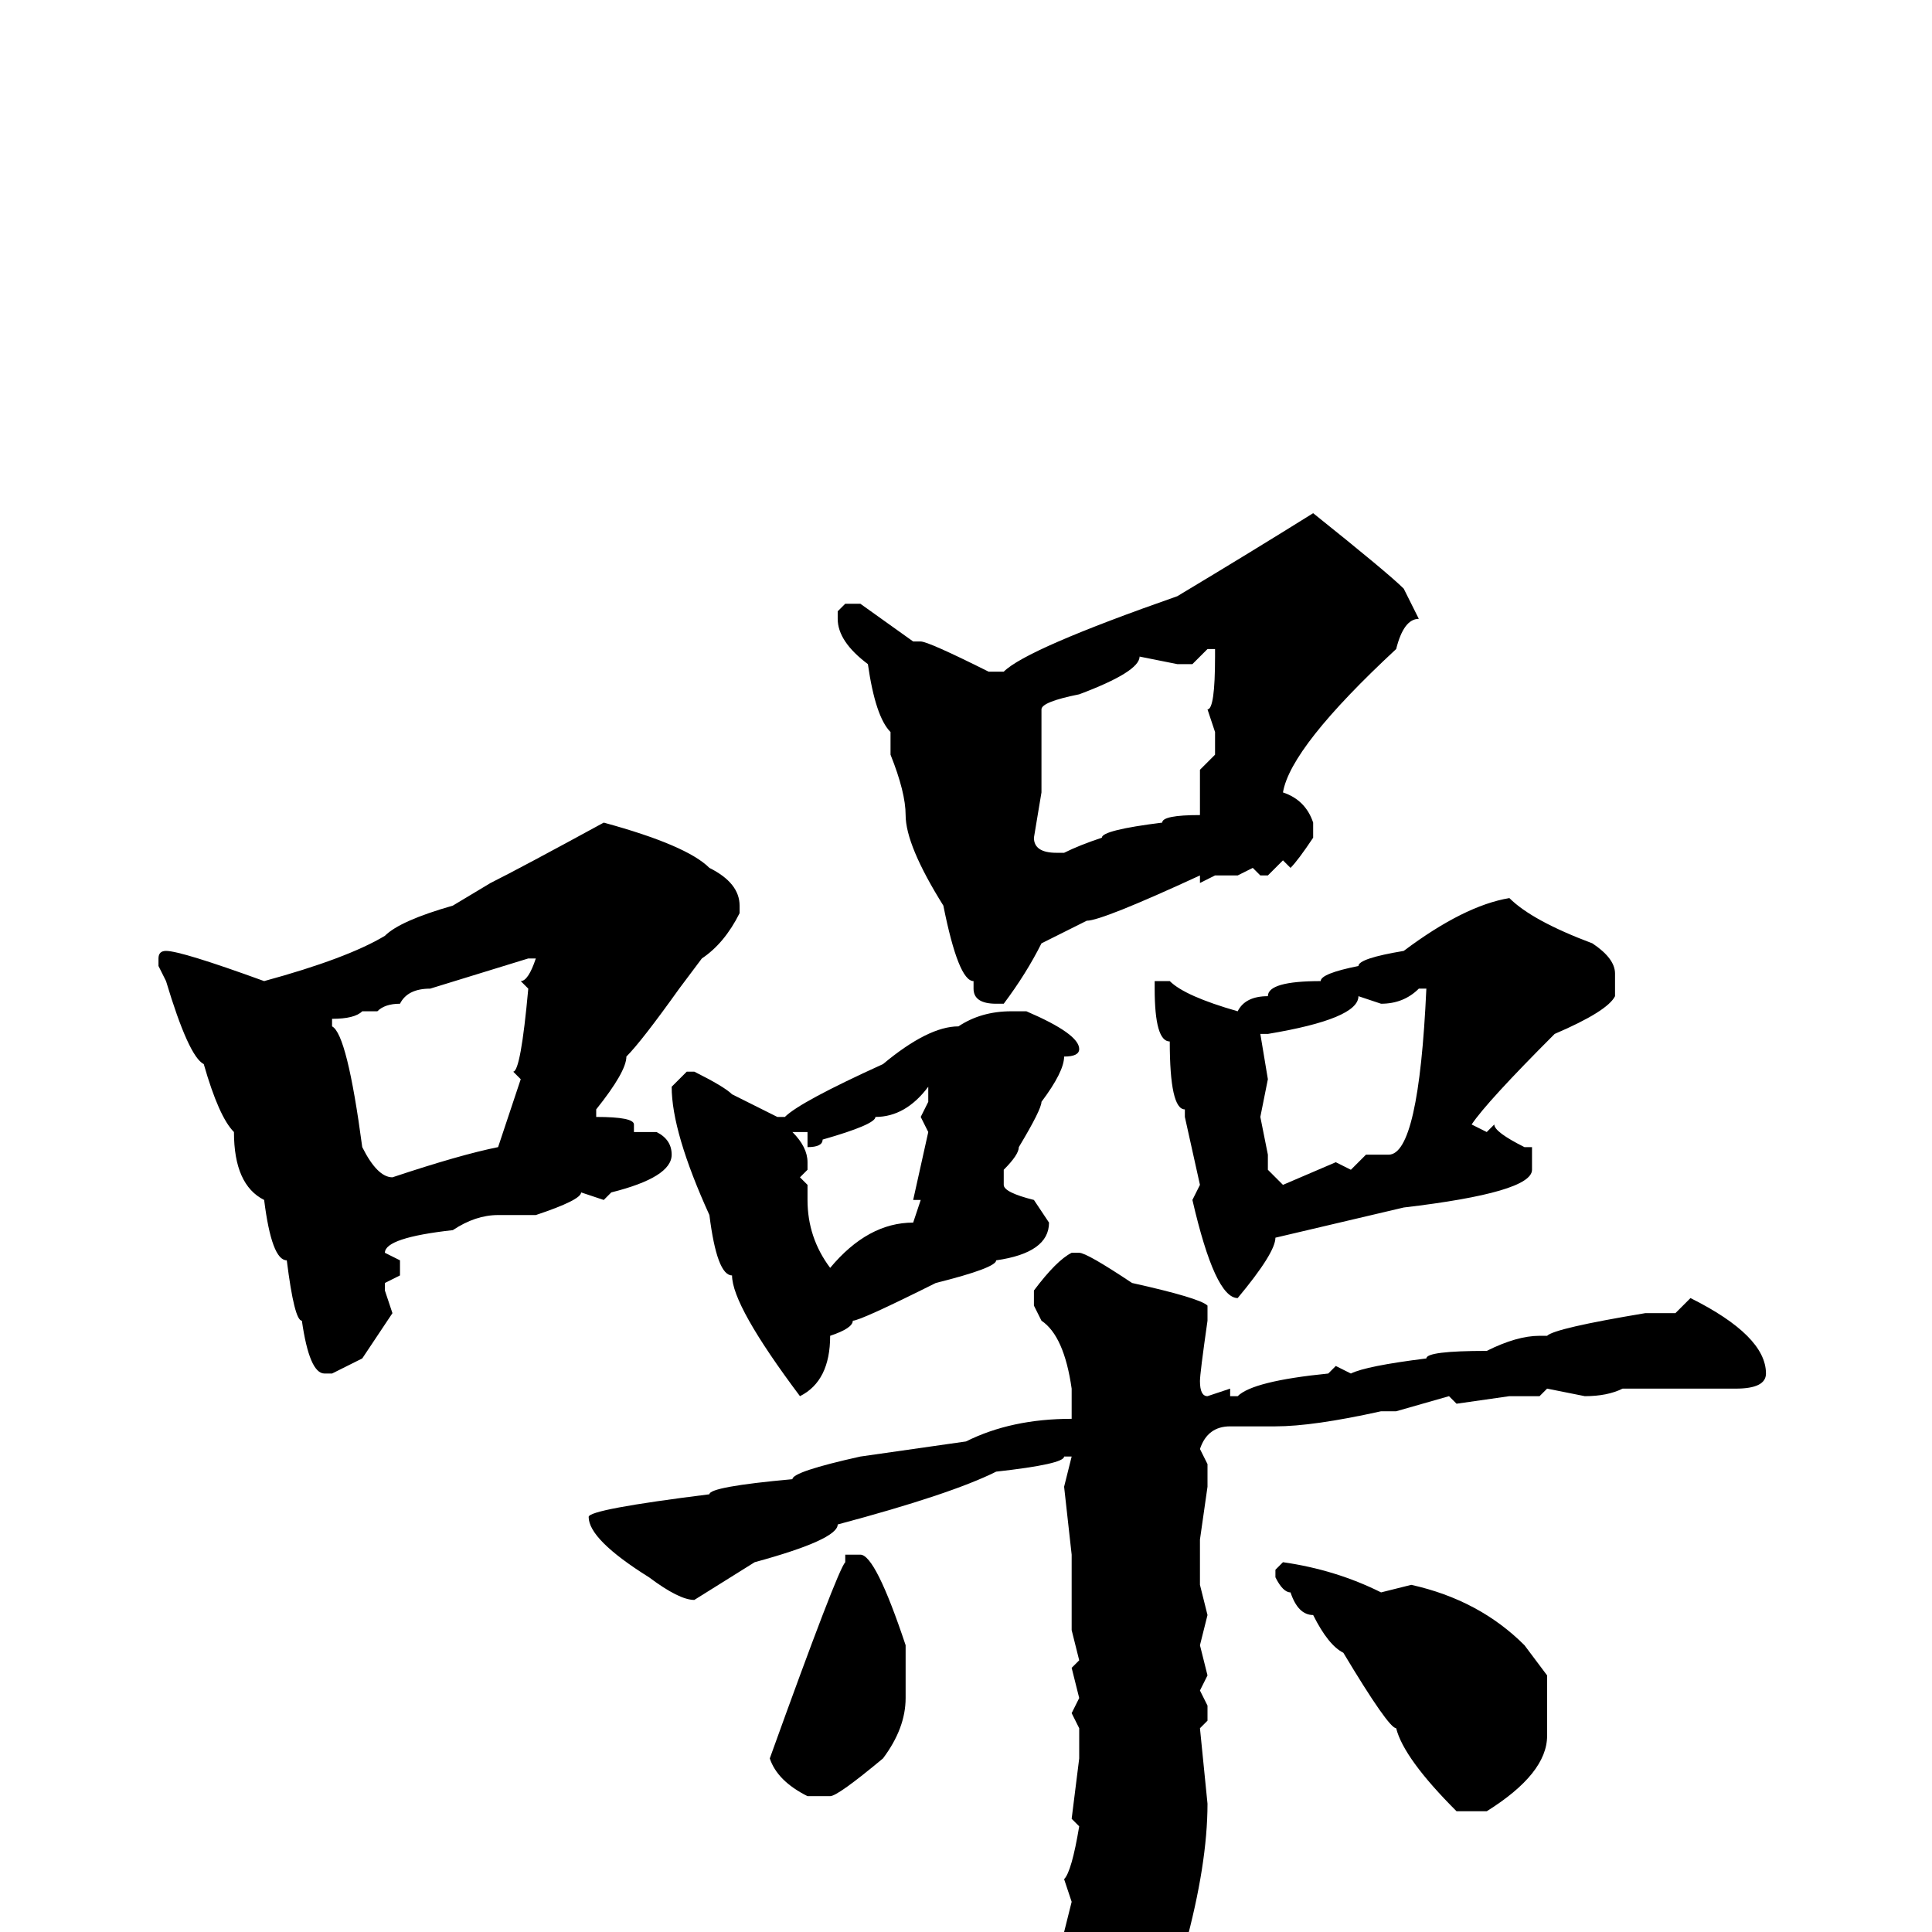 <svg xmlns="http://www.w3.org/2000/svg" viewBox="0 -256 256 256">
	<path fill="#000000" d="M174 -188Q184 -180 186 -178L188 -174Q186 -174 185 -170Q171 -157 170 -151Q173 -150 174 -147V-145Q172 -142 171 -141L170 -142L168 -140H167L166 -141L164 -140H161L159 -139V-140Q146 -134 144 -134L138 -131Q136 -127 133 -123H132Q129 -123 129 -125V-126Q127 -126 125 -136Q120 -144 120 -148Q120 -151 118 -156V-159Q116 -161 115 -168Q111 -171 111 -174V-175L112 -176H114L121 -171H122Q123 -171 131 -167H133Q136 -170 156 -177Q166 -183 174 -188ZM158 -168H156L151 -169Q151 -167 143 -164Q138 -163 138 -162V-161V-156V-154V-151L137 -145Q137 -143 140 -143H141Q143 -144 146 -145Q146 -146 154 -147Q154 -148 159 -148V-149V-154L161 -156V-159L160 -162Q161 -162 161 -169V-170H160ZM80 -147Q91 -144 94 -141Q98 -139 98 -136V-135Q96 -131 93 -129L90 -125Q85 -118 83 -116Q83 -114 79 -109V-108Q84 -108 84 -107V-106H87Q89 -105 89 -103Q89 -100 81 -98L80 -97L77 -98Q77 -97 71 -95H70H69H66Q63 -95 60 -93Q51 -92 51 -90L53 -89V-87L51 -86V-85L52 -82L48 -76L44 -74H43Q41 -74 40 -81Q39 -81 38 -89Q36 -89 35 -97Q31 -99 31 -106Q29 -108 27 -115Q25 -116 22 -126L21 -128V-129Q21 -130 22 -130Q24 -130 35 -126Q46 -129 51 -132Q53 -134 60 -136L65 -139Q69 -141 80 -147ZM200 -137Q203 -134 211 -131Q214 -129 214 -127V-124Q213 -122 206 -119Q197 -110 195 -107L197 -106L198 -107Q198 -106 202 -104H203V-101Q203 -98 186 -96L169 -92Q169 -90 164 -84Q161 -84 158 -97L159 -99L157 -108V-109Q155 -109 155 -118Q153 -118 153 -125V-126H155Q157 -124 164 -122Q165 -124 168 -124Q168 -126 175 -126Q175 -127 180 -128Q180 -129 186 -130Q194 -136 200 -137ZM50 -122H48Q47 -121 44 -121V-120Q46 -119 48 -104Q50 -100 52 -100Q61 -103 66 -104L69 -113L68 -114Q69 -114 70 -125L69 -126Q70 -126 71 -129H70L57 -125Q54 -125 53 -123Q51 -123 50 -122ZM183 -123L180 -124Q180 -121 168 -119H167L168 -113L167 -108L168 -103V-101L170 -99L177 -102L179 -101L181 -103H183H184Q188 -103 189 -125H188Q186 -123 183 -123ZM134 -122H136Q143 -119 143 -117Q143 -116 141 -116Q141 -114 138 -110Q138 -109 135 -104Q135 -103 133 -101V-99Q133 -98 137 -97L139 -94Q139 -90 132 -89Q132 -88 124 -86Q114 -81 113 -81Q113 -80 110 -79Q110 -73 106 -71Q97 -83 97 -87Q95 -87 94 -95Q89 -106 89 -112L91 -114H92Q96 -112 97 -111L103 -108H104Q106 -110 117 -115Q123 -120 127 -120Q130 -122 134 -122ZM107 -104V-106H105Q107 -104 107 -102V-101L106 -100L107 -99V-98V-97Q107 -92 110 -88Q115 -94 121 -94L122 -97H121L123 -106L122 -108L123 -110V-112Q120 -108 116 -108Q116 -107 109 -105Q109 -104 107 -104ZM142 -90H143Q144 -90 150 -86Q159 -84 160 -83V-81Q159 -74 159 -73Q159 -71 160 -71L163 -72V-71H164Q166 -73 176 -74L177 -75L179 -74Q181 -75 189 -76Q189 -77 197 -77Q201 -79 204 -79H205Q206 -80 218 -82H222L224 -84Q234 -79 234 -74Q234 -72 230 -72H228H216H215Q213 -71 210 -71L205 -72L204 -71H200L193 -70L192 -71L185 -69H183Q174 -67 169 -67H165H163Q160 -67 159 -64L160 -62V-59L159 -52V-50V-46L160 -42L159 -38L160 -34L159 -32L160 -30V-28L159 -27L160 -17Q160 -9 157 2Q156 2 155 7Q149 13 147 13Q144 13 143 8V7L141 0L142 -4L141 -7Q142 -8 143 -14L142 -15L143 -23V-24V-27L142 -29L143 -31L142 -35L143 -36L142 -40V-50L141 -59L142 -63H141Q141 -62 132 -61Q126 -58 111 -54Q111 -52 100 -49L92 -44Q90 -44 86 -47Q78 -52 78 -55Q78 -56 94 -58Q94 -59 105 -60Q105 -61 114 -63L128 -65Q134 -68 142 -68V-71V-72Q141 -79 138 -81L137 -83V-85Q140 -89 142 -90ZM114 -50Q116 -50 120 -38V-37V-36V-35V-32V-31Q120 -27 117 -23Q111 -18 110 -18H107Q103 -20 102 -23Q111 -48 112 -49V-50ZM170 -49Q177 -48 183 -45L187 -46Q196 -44 202 -38L205 -34V-26Q205 -21 197 -16H193Q186 -23 185 -27Q184 -27 178 -37Q176 -38 174 -42Q172 -42 171 -45Q170 -45 169 -47V-48Z"/>
</svg>